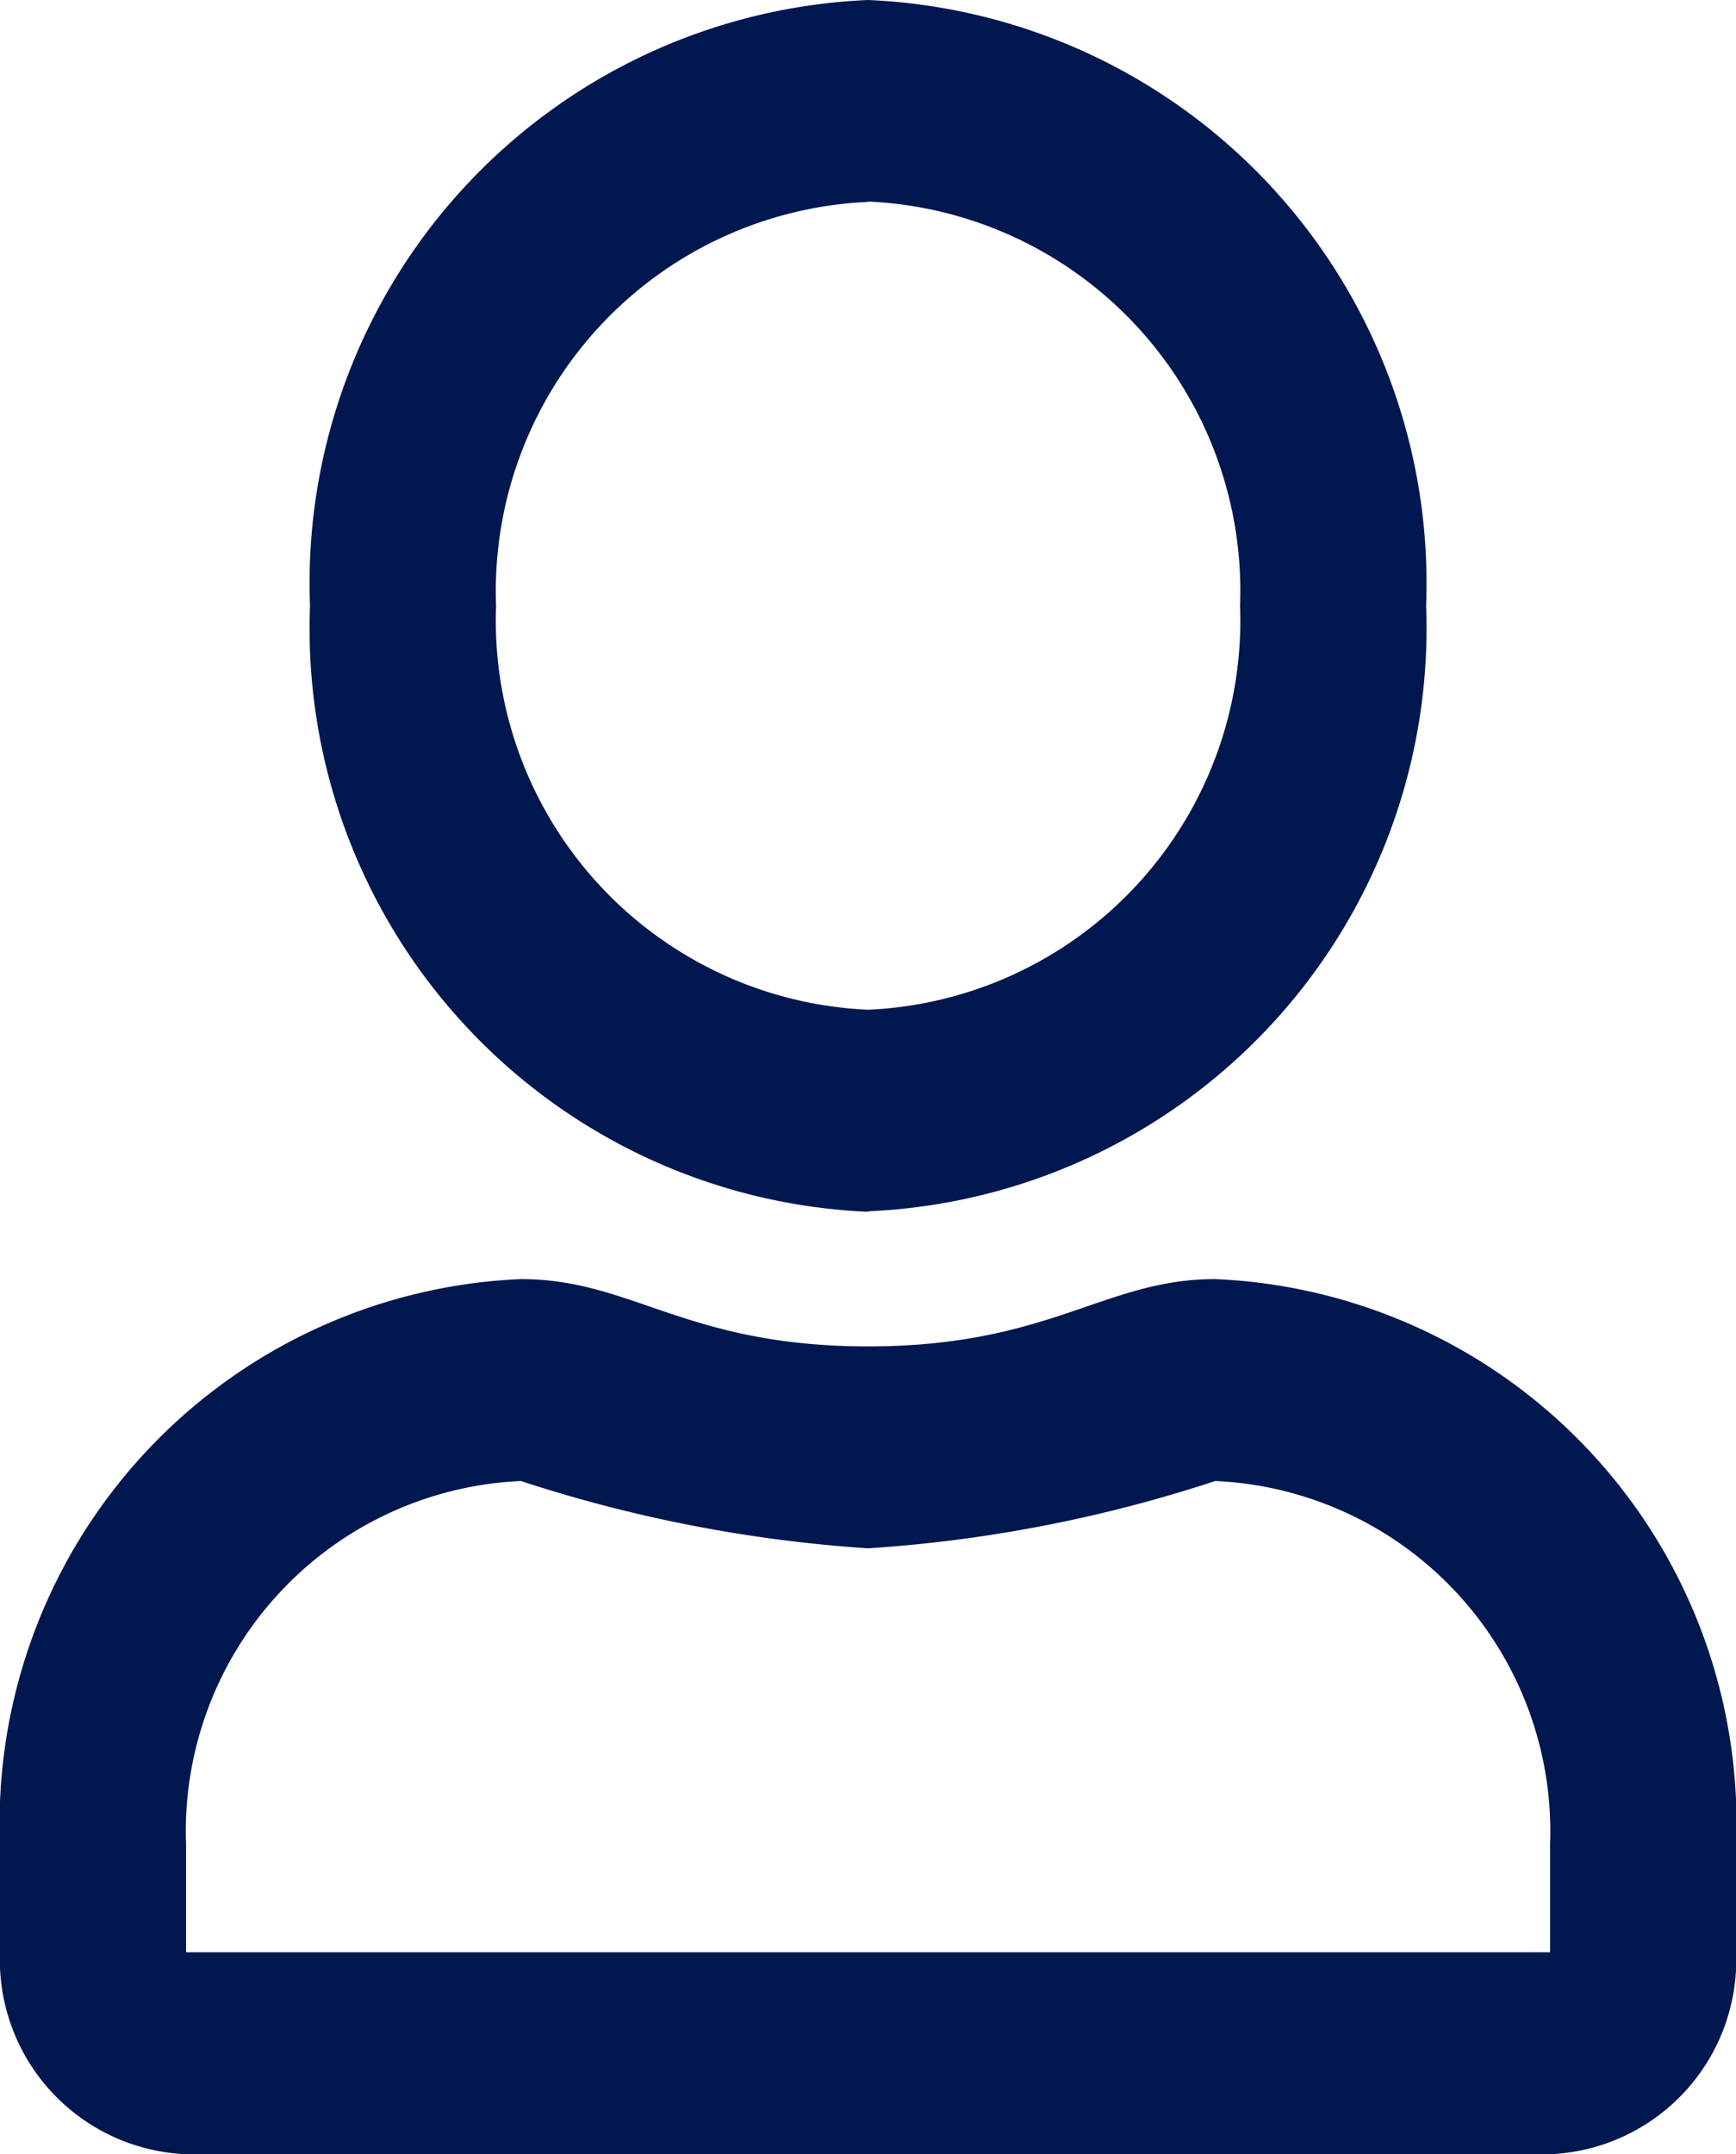 <svg xmlns="http://www.w3.org/2000/svg" width="14.061" height="17.443" viewBox="0 0 14.061 17.443">
  <path id="user" d="M9.843,10.357c-.9,0-1.334.545-2.812.545s-1.908-.545-2.812-.545A4.411,4.411,0,0,0,0,14.936v.872a1.575,1.575,0,0,0,1.507,1.635H12.555a1.575,1.575,0,0,0,1.507-1.635v-.872A4.411,4.411,0,0,0,9.843,10.357Zm2.712,5.451H1.507v-.872a2.84,2.84,0,0,1,2.712-2.944,11.434,11.434,0,0,0,2.812.545,11.325,11.325,0,0,0,2.812-.545,2.84,2.84,0,0,1,2.712,2.944Zm-5.524-6a4.726,4.726,0,0,0,4.52-4.906A4.726,4.726,0,0,0,7.031,0a4.726,4.726,0,0,0-4.52,4.906A4.726,4.726,0,0,0,7.031,9.812Zm0-8.176a3.155,3.155,0,0,1,3.013,3.271A3.155,3.155,0,0,1,7.031,8.176,3.155,3.155,0,0,1,4.018,4.906,3.155,3.155,0,0,1,7.031,1.635Z" fill="#00174f"/>
</svg>
